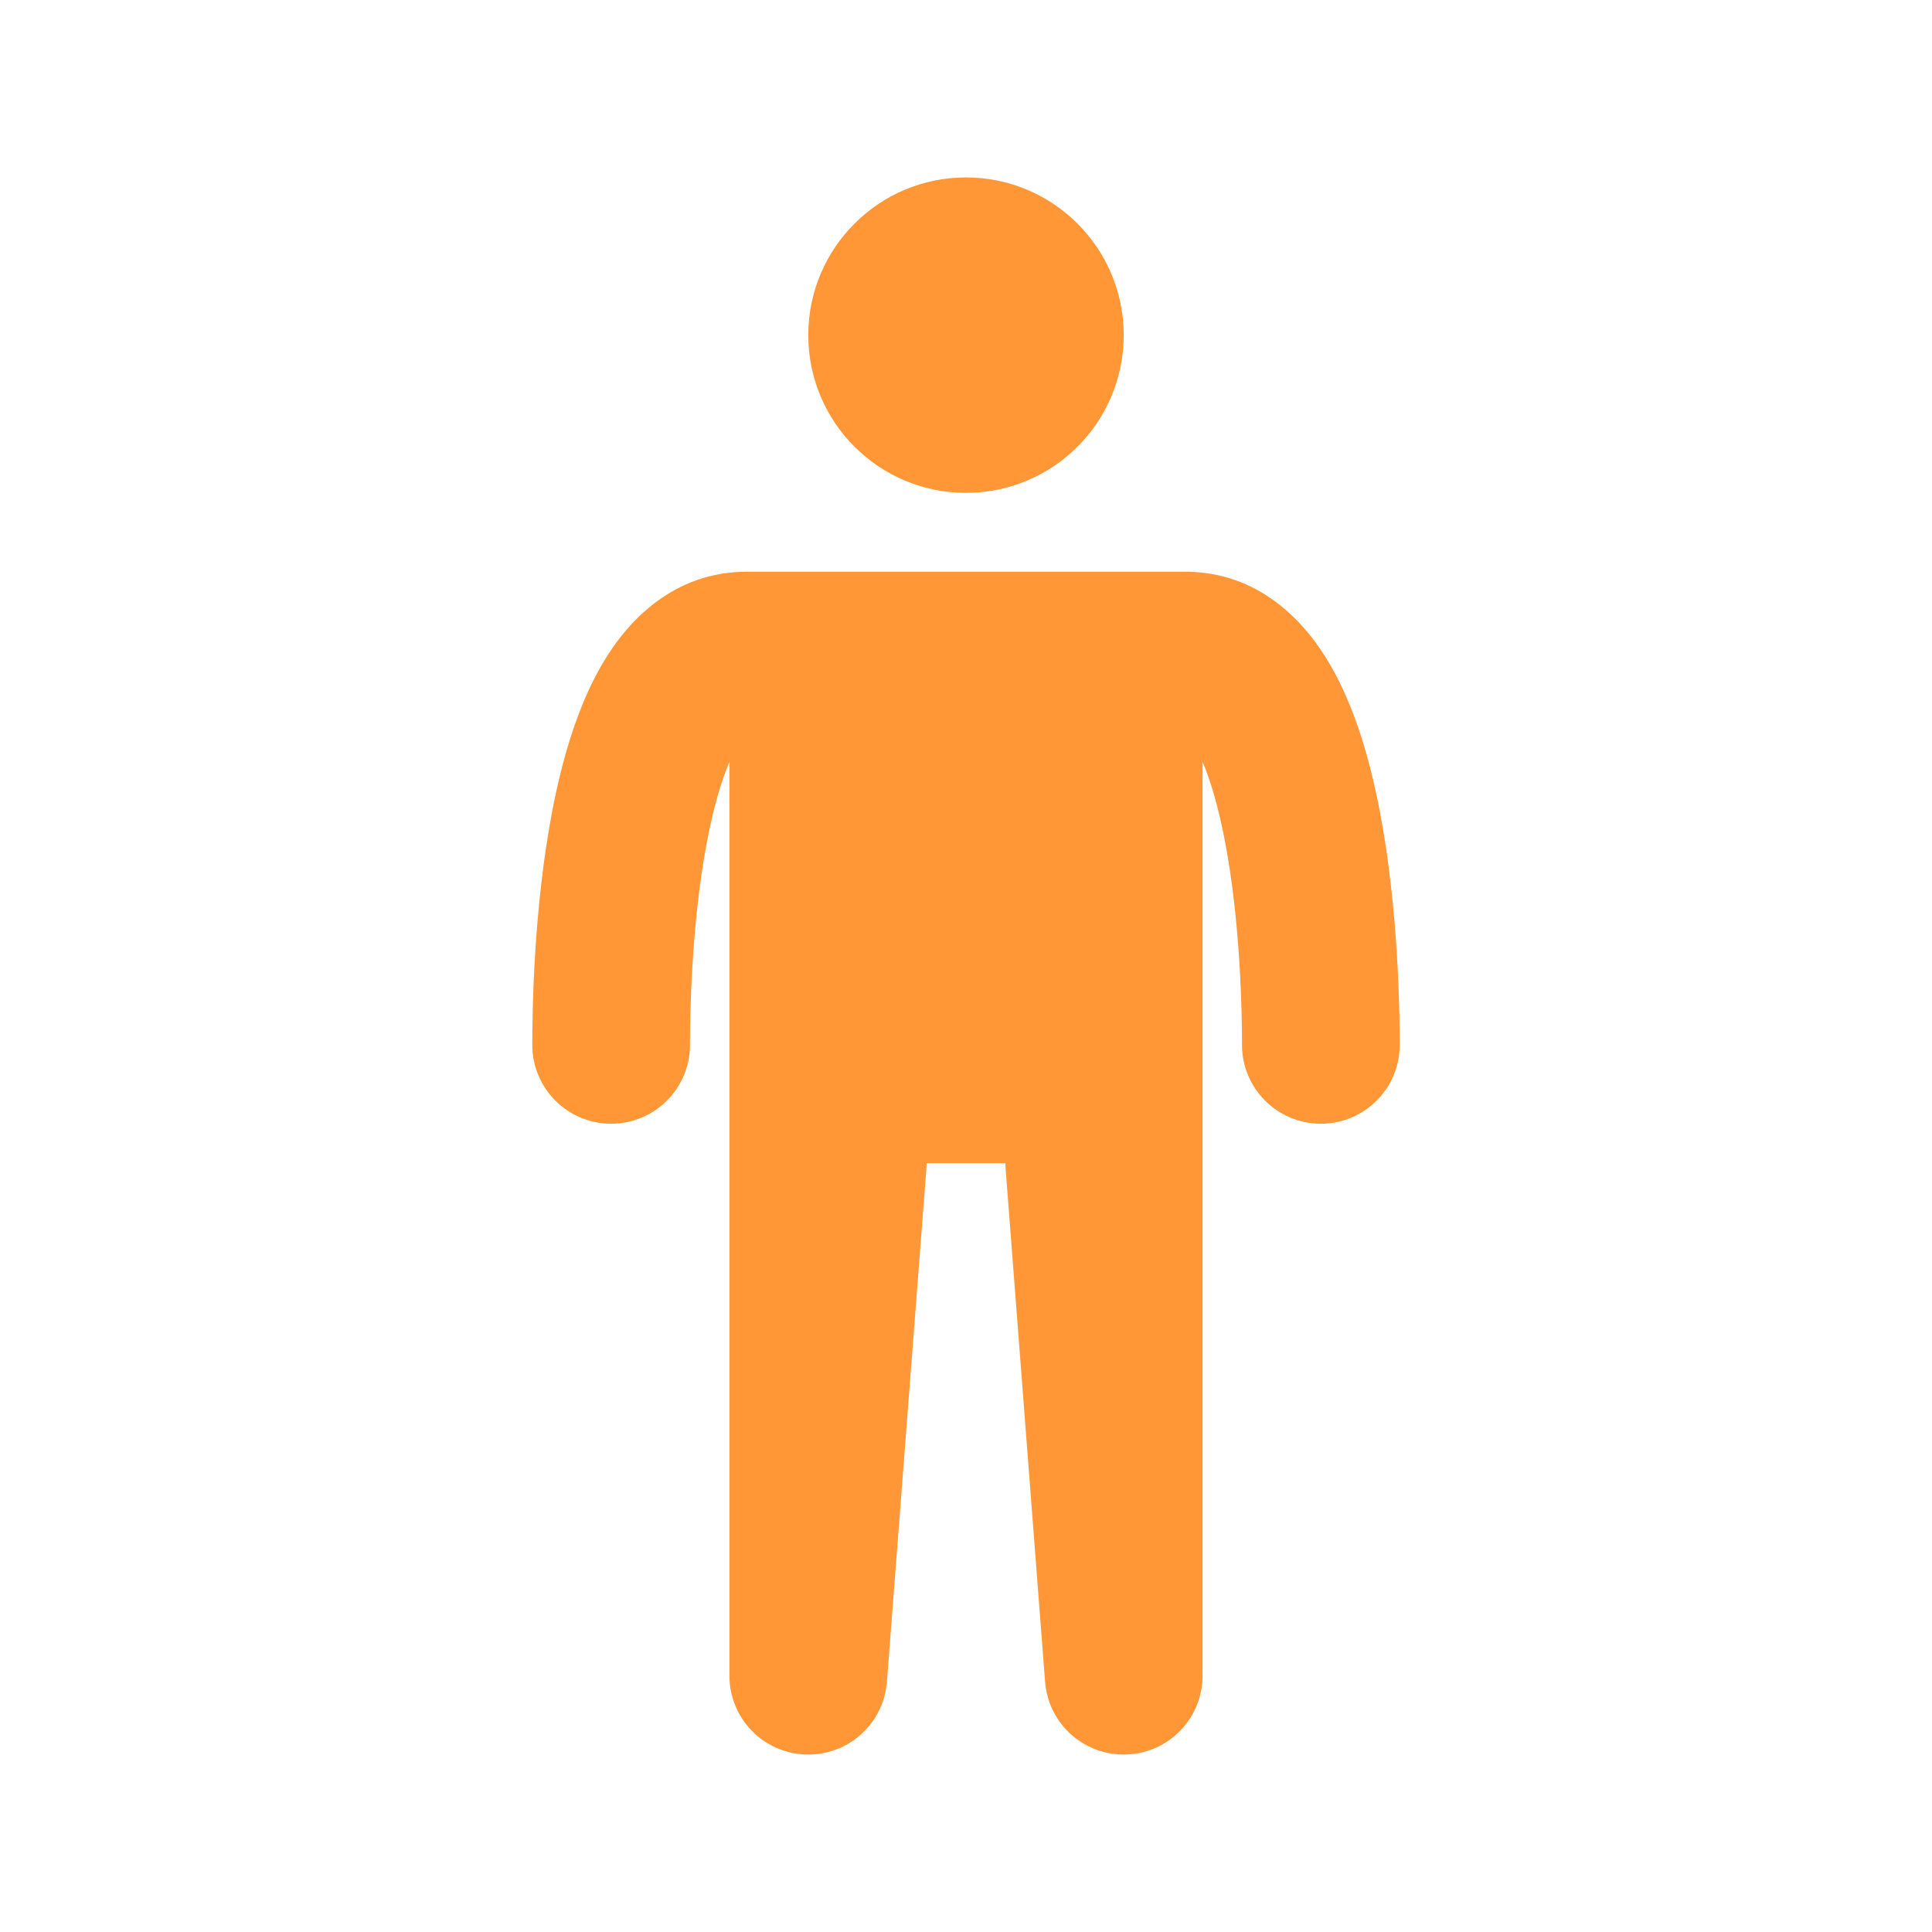<svg width="49" height="49" viewBox="0 0 49 49" fill="none" xmlns="http://www.w3.org/2000/svg">
<path d="M28.5 8.5C28.5 10.709 26.709 12.5 24.5 12.5C22.291 12.5 20.5 10.709 20.5 8.5C20.5 6.291 22.291 4.5 24.5 4.5C26.709 4.5 28.5 6.291 28.5 8.5Z" fill="#FF9737"/>
<path d="M18.5 19.321C18.283 19.833 18.091 20.51 17.936 21.315C17.529 23.431 17.5 25.773 17.5 26.5C17.5 27.605 16.605 28.5 15.5 28.5C14.395 28.5 13.5 27.605 13.5 26.5C13.5 25.727 13.526 23.069 14.008 20.56C14.246 19.324 14.624 17.953 15.273 16.843C15.924 15.728 17.095 14.5 18.944 14.5H30.056C31.905 14.5 33.076 15.728 33.727 16.843C34.376 17.953 34.754 19.324 34.992 20.56C35.474 23.069 35.5 25.727 35.5 26.5C35.5 27.605 34.605 28.5 33.5 28.5C32.395 28.5 31.5 27.605 31.5 26.5C31.5 25.773 31.471 23.431 31.064 21.315C30.909 20.51 30.717 19.833 30.5 19.321V42.5C30.5 43.575 29.651 44.457 28.577 44.498C27.503 44.54 26.588 43.725 26.506 42.653L25.506 29.653C25.502 29.602 25.5 29.551 25.5 29.5H23.5C23.5 29.551 23.498 29.602 23.494 29.653L22.494 42.653C22.412 43.725 21.497 44.54 20.423 44.498C19.349 44.457 18.5 43.575 18.5 42.5V19.321Z" fill="#FF9737"/>
</svg>

